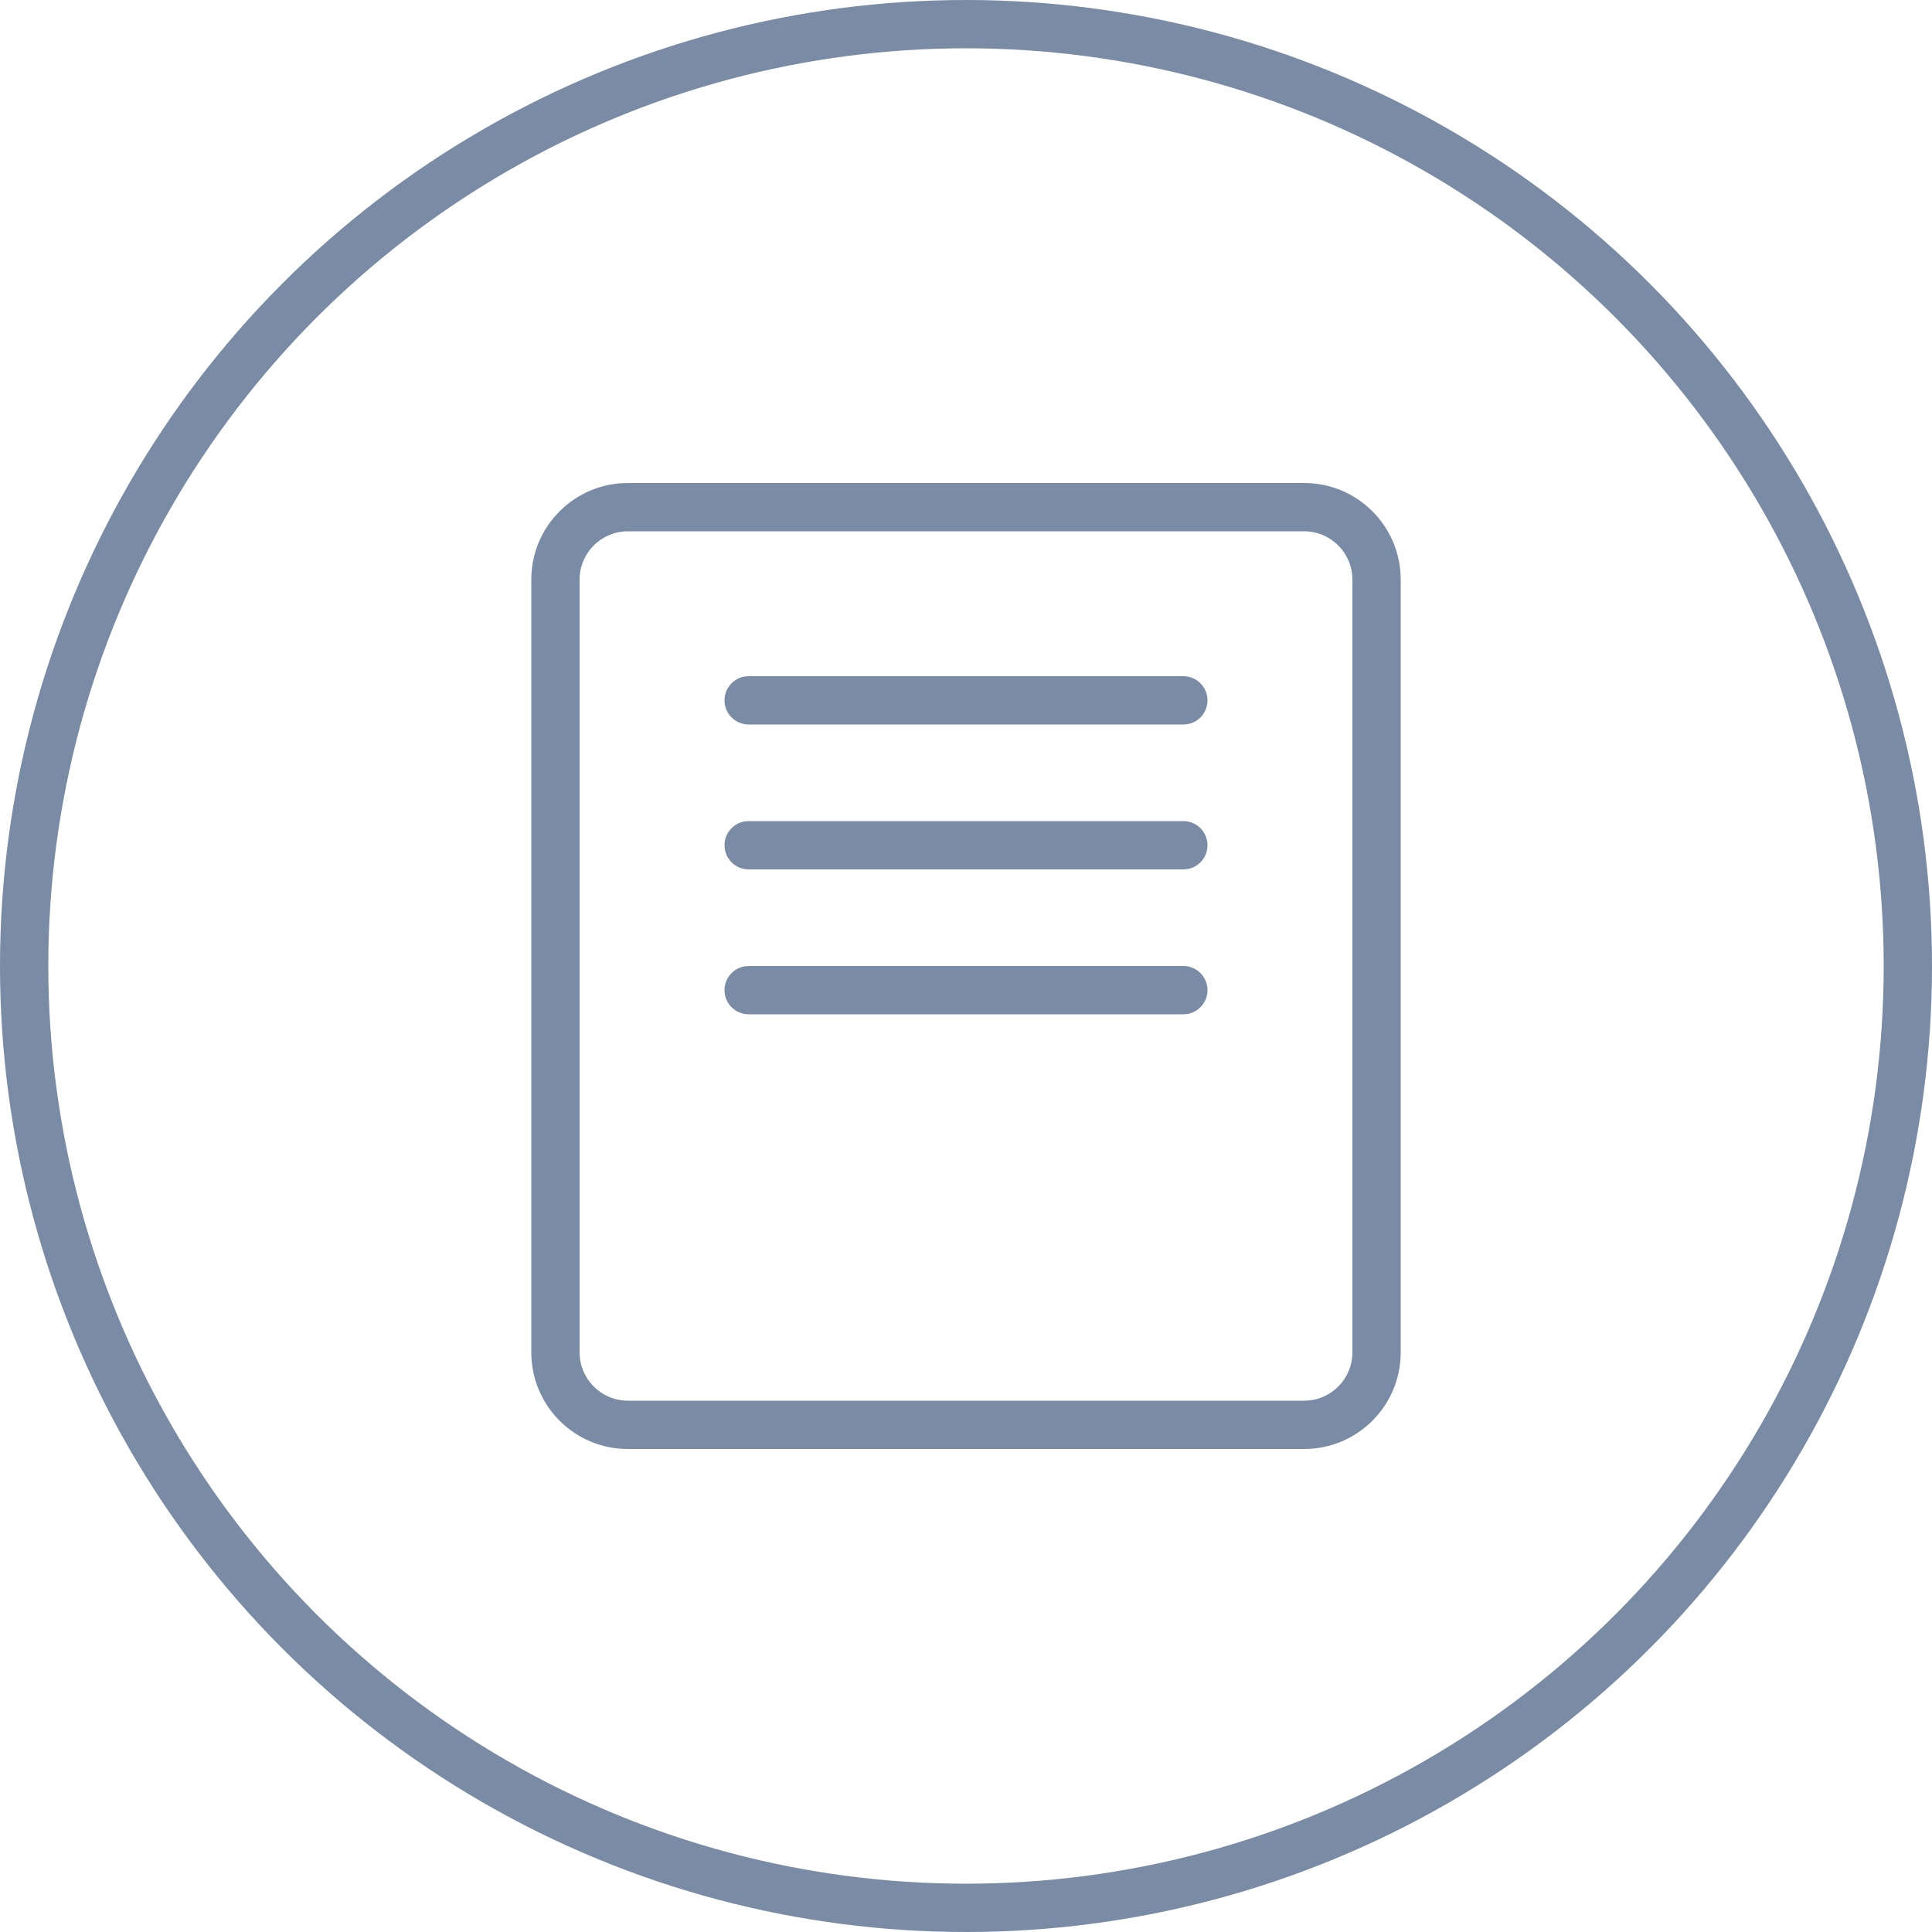 <svg width="40" height="40" viewBox="0 0 40 40" fill="none" xmlns="http://www.w3.org/2000/svg">
<circle cx="20" cy="20" r="19.5" stroke="#7A8BA5"/>
<path fill-rule="evenodd" clip-rule="evenodd" d="M13 10H27C28.105 10 29 10.895 29 12V28C29 29.105 28.105 30 27 30H13C11.895 30 11 29.105 11 28V12C11 10.895 11.895 10 13 10ZM28 12C28 11.448 27.552 11 27 11H13C12.448 11 12 11.448 12 12V28C12 28.552 12.448 29 13 29H27C27.552 29 28 28.552 28 28V12ZM25 20.5C25 20.224 24.776 20 24.5 20H15.5L15.41 20.008C15.177 20.05 15 20.255 15 20.5C15 20.776 15.224 21 15.5 21H24.5L24.59 20.992C24.823 20.95 25 20.745 25 20.5ZM25 17.5C25 17.224 24.776 17 24.5 17H15.5L15.41 17.008C15.177 17.05 15 17.255 15 17.5C15 17.776 15.224 18 15.5 18H24.5L24.59 17.992C24.823 17.95 25 17.745 25 17.5ZM25 14.5C25 14.224 24.776 14 24.5 14H15.5L15.41 14.008C15.177 14.05 15 14.255 15 14.5C15 14.776 15.224 15 15.5 15H24.5L24.59 14.992C24.823 14.95 25 14.745 25 14.5Z" fill="#7A8BA5"/>
</svg>
